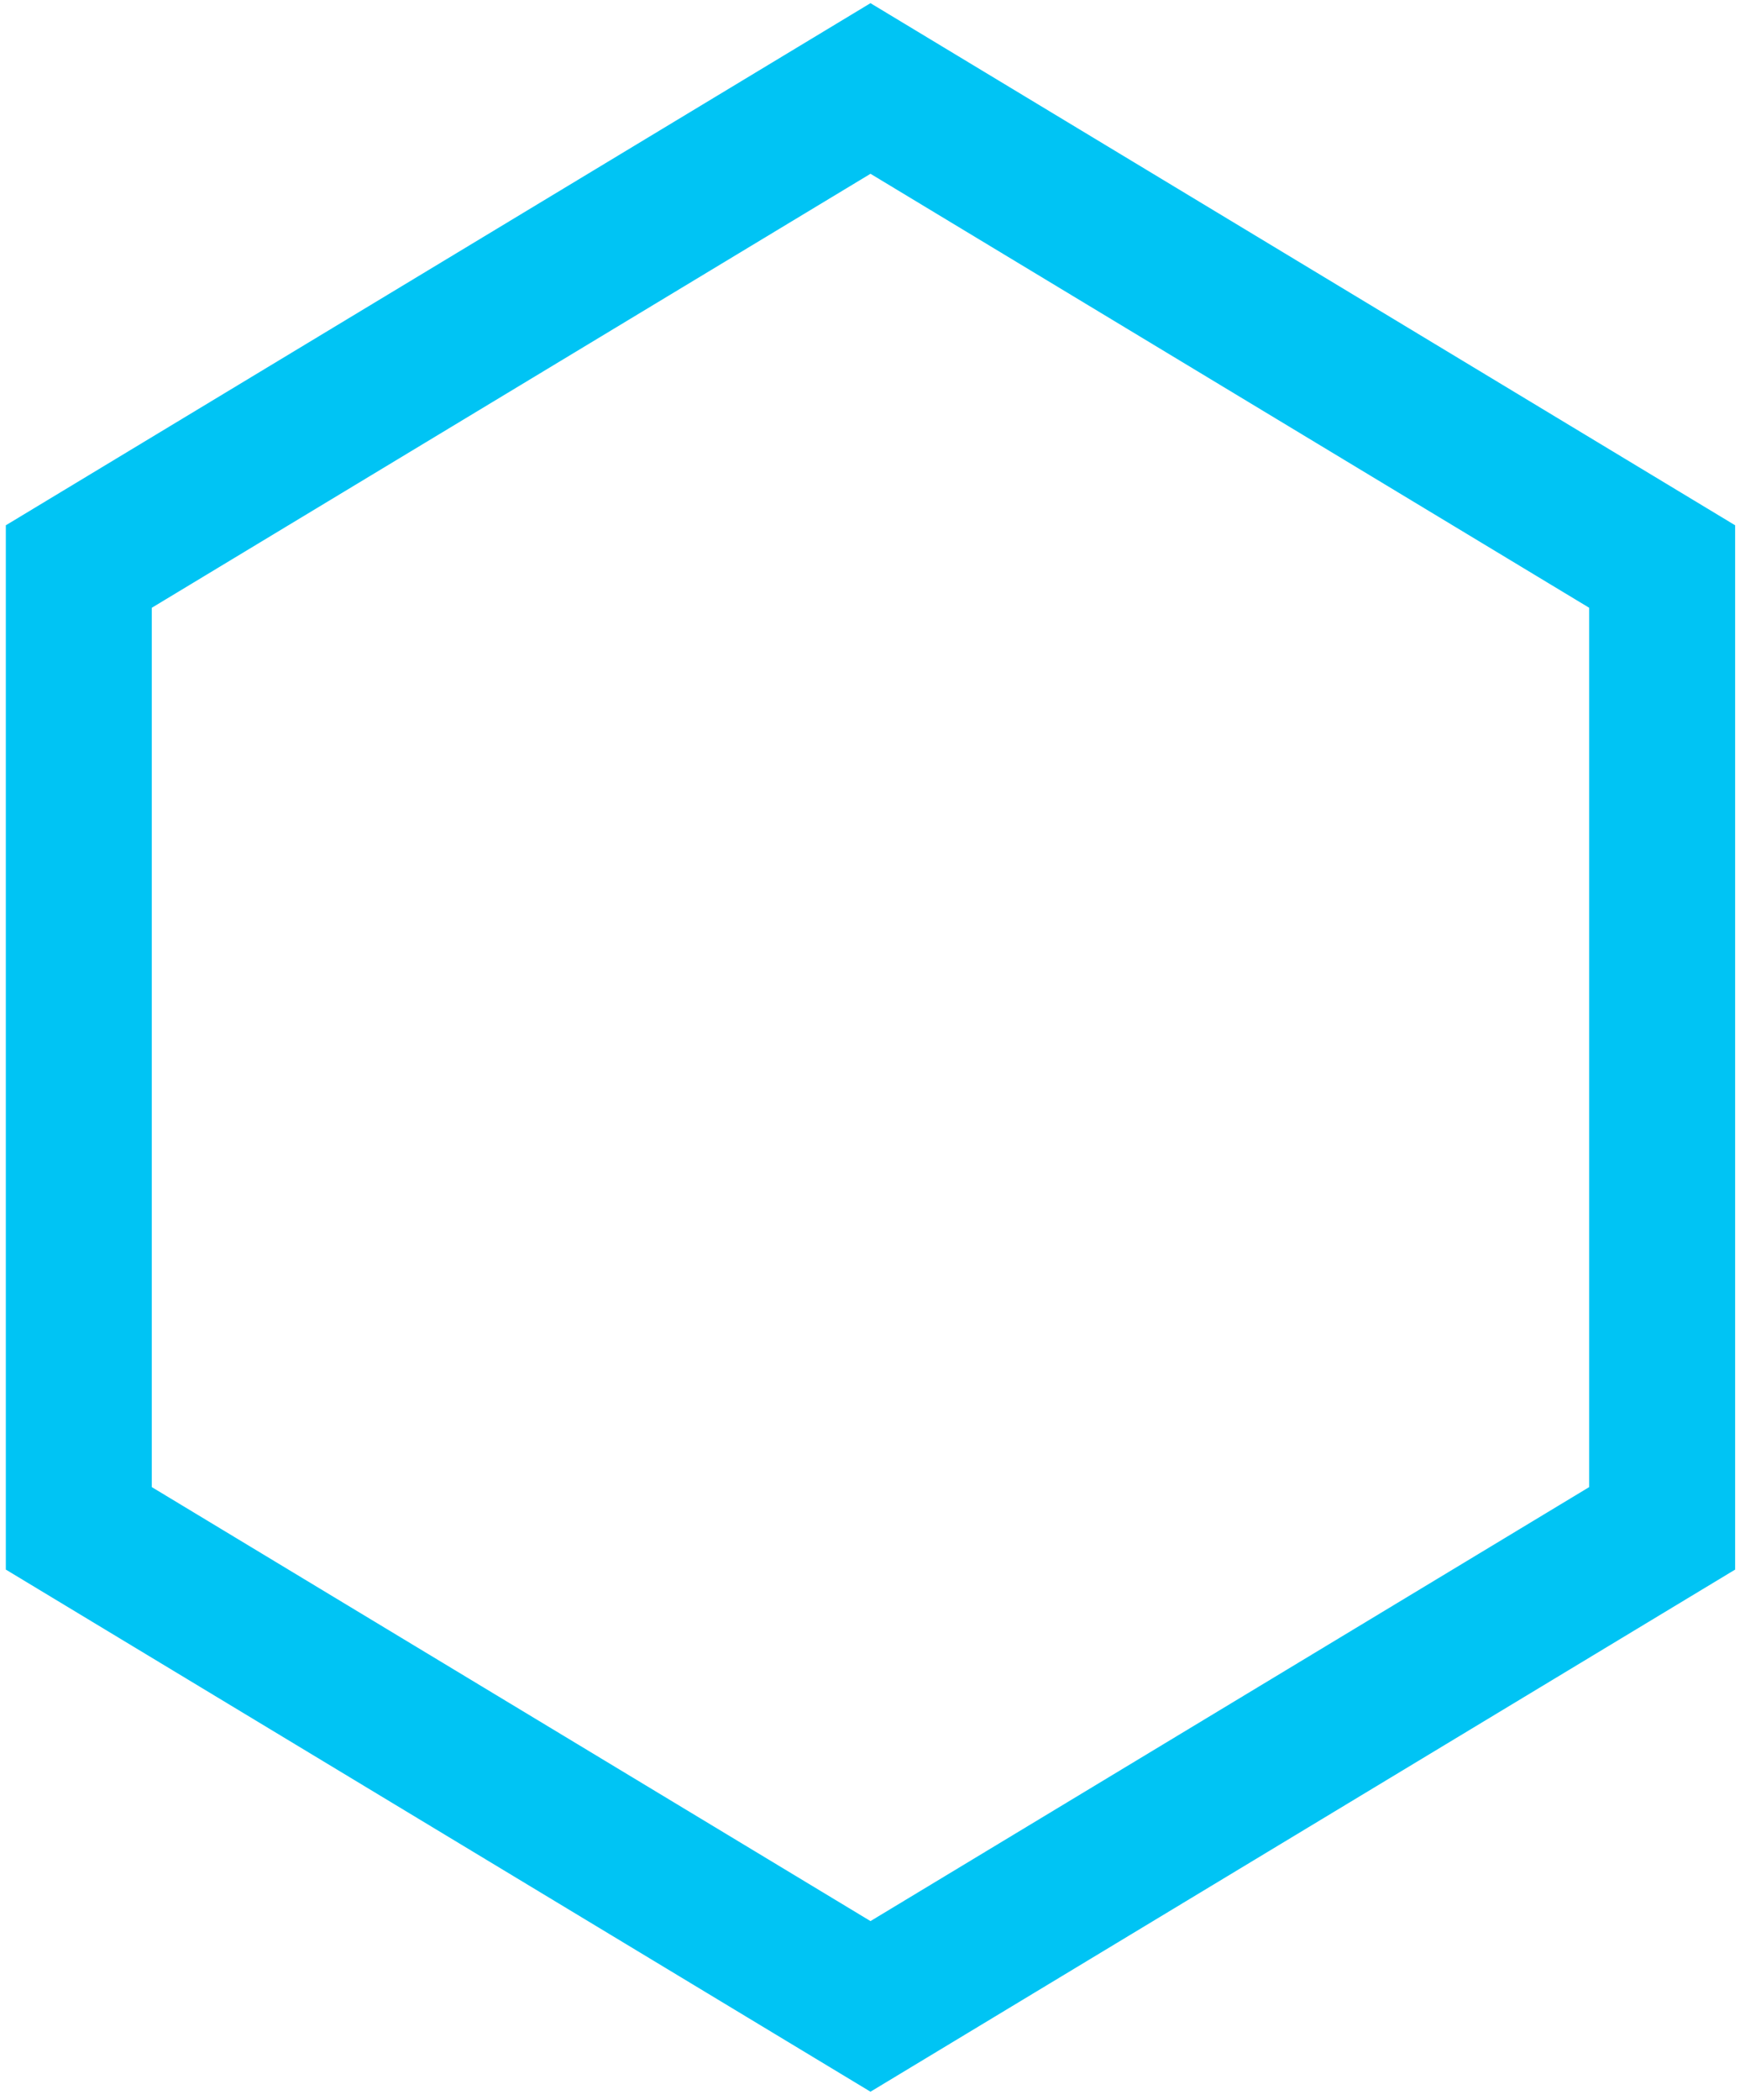 <svg width="68" height="82" viewBox="0 0 68 82" fill="none" xmlns="http://www.w3.org/2000/svg">
<path d="M3.08 22.124L34.019 3.455L64.958 22.124V59.684L34.019 78.353L3.08 59.684V22.124Z" stroke="#00C4F4" stroke-width="5.705"/>
</svg>
